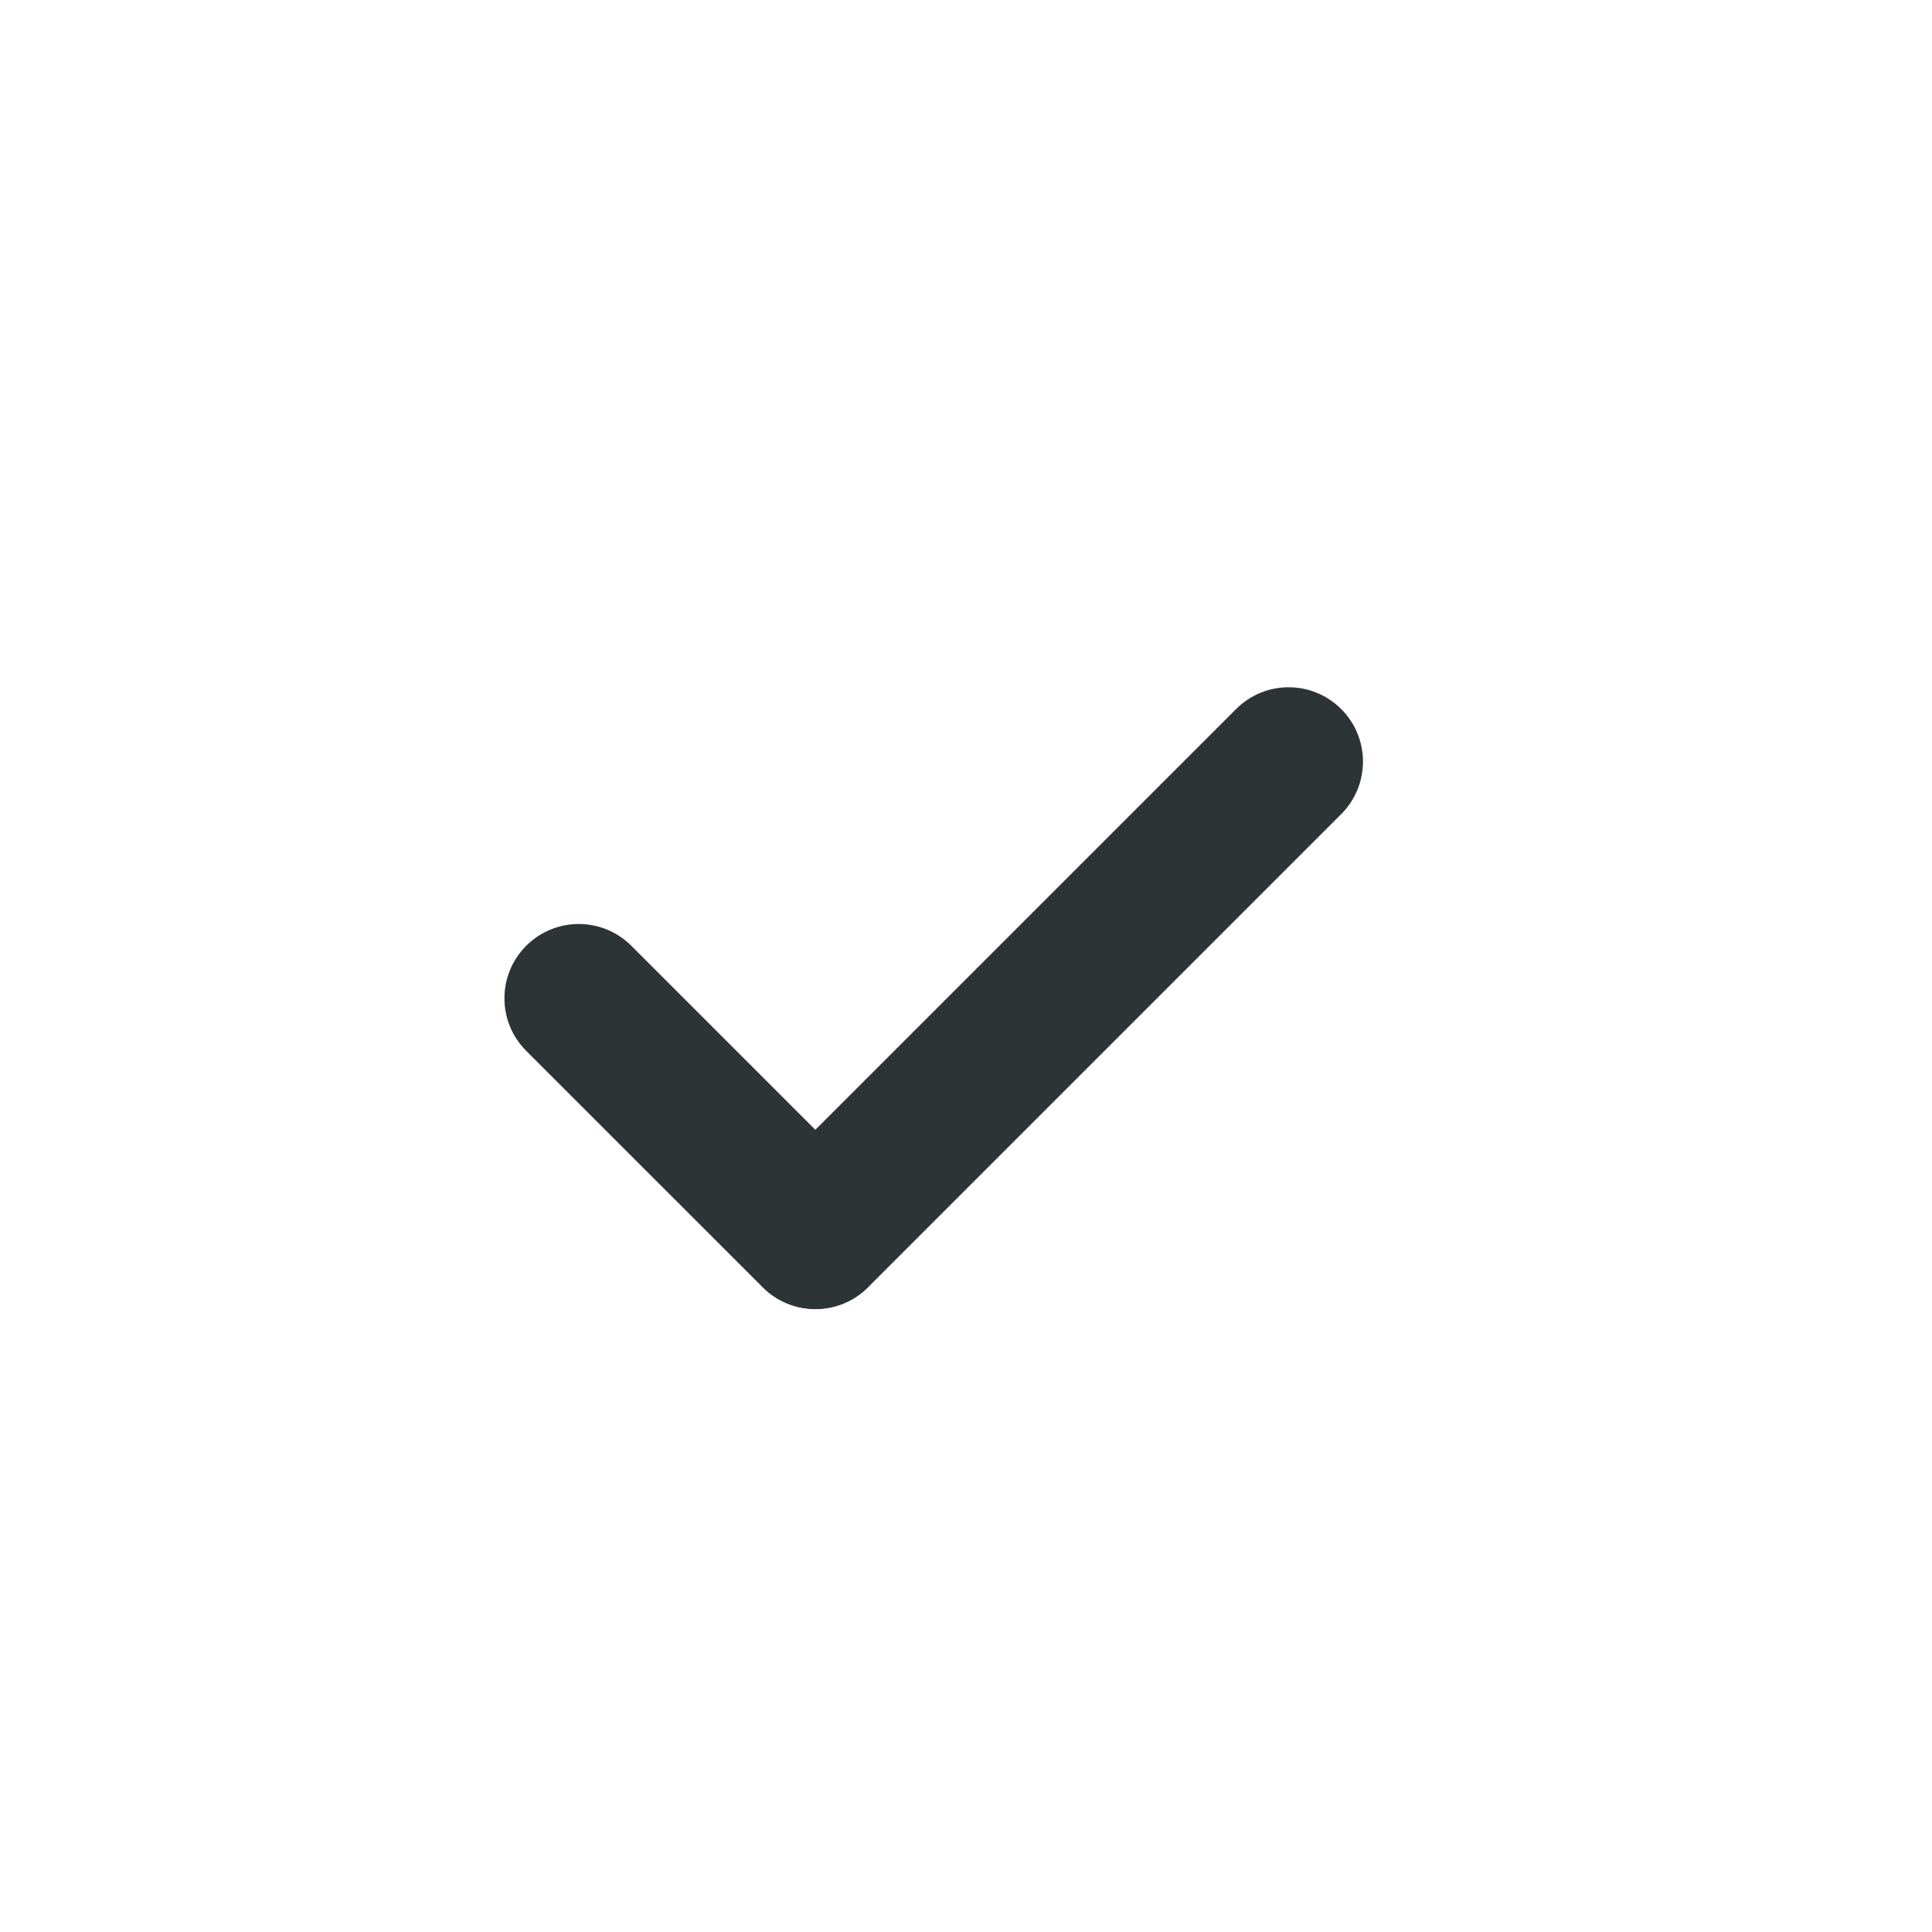 <svg fill="none" height="30" viewBox="0 0 30 30" width="30" xmlns="http://www.w3.org/2000/svg"><g clip-rule="evenodd" fill="#2d3436" fill-rule="evenodd"><path d="m11.848 19.988c-.451-.451-.451-1.181 0-1.632l7.346-7.346c.451-.451 1.181-.451 1.632 0s.451 1.181 0 1.632l-7.346 7.346c-.451.451-1.181.451-1.632 0z"/><path d="m13.475 19.989c-.451.451-1.181.451-1.632 0l-3.672-3.671c-.451-.451-.451-1.181 0-1.632.451-.451 1.181-.451 1.632 0l3.671 3.671c.451.451.451 1.181 0 1.632z"/></g></svg>
